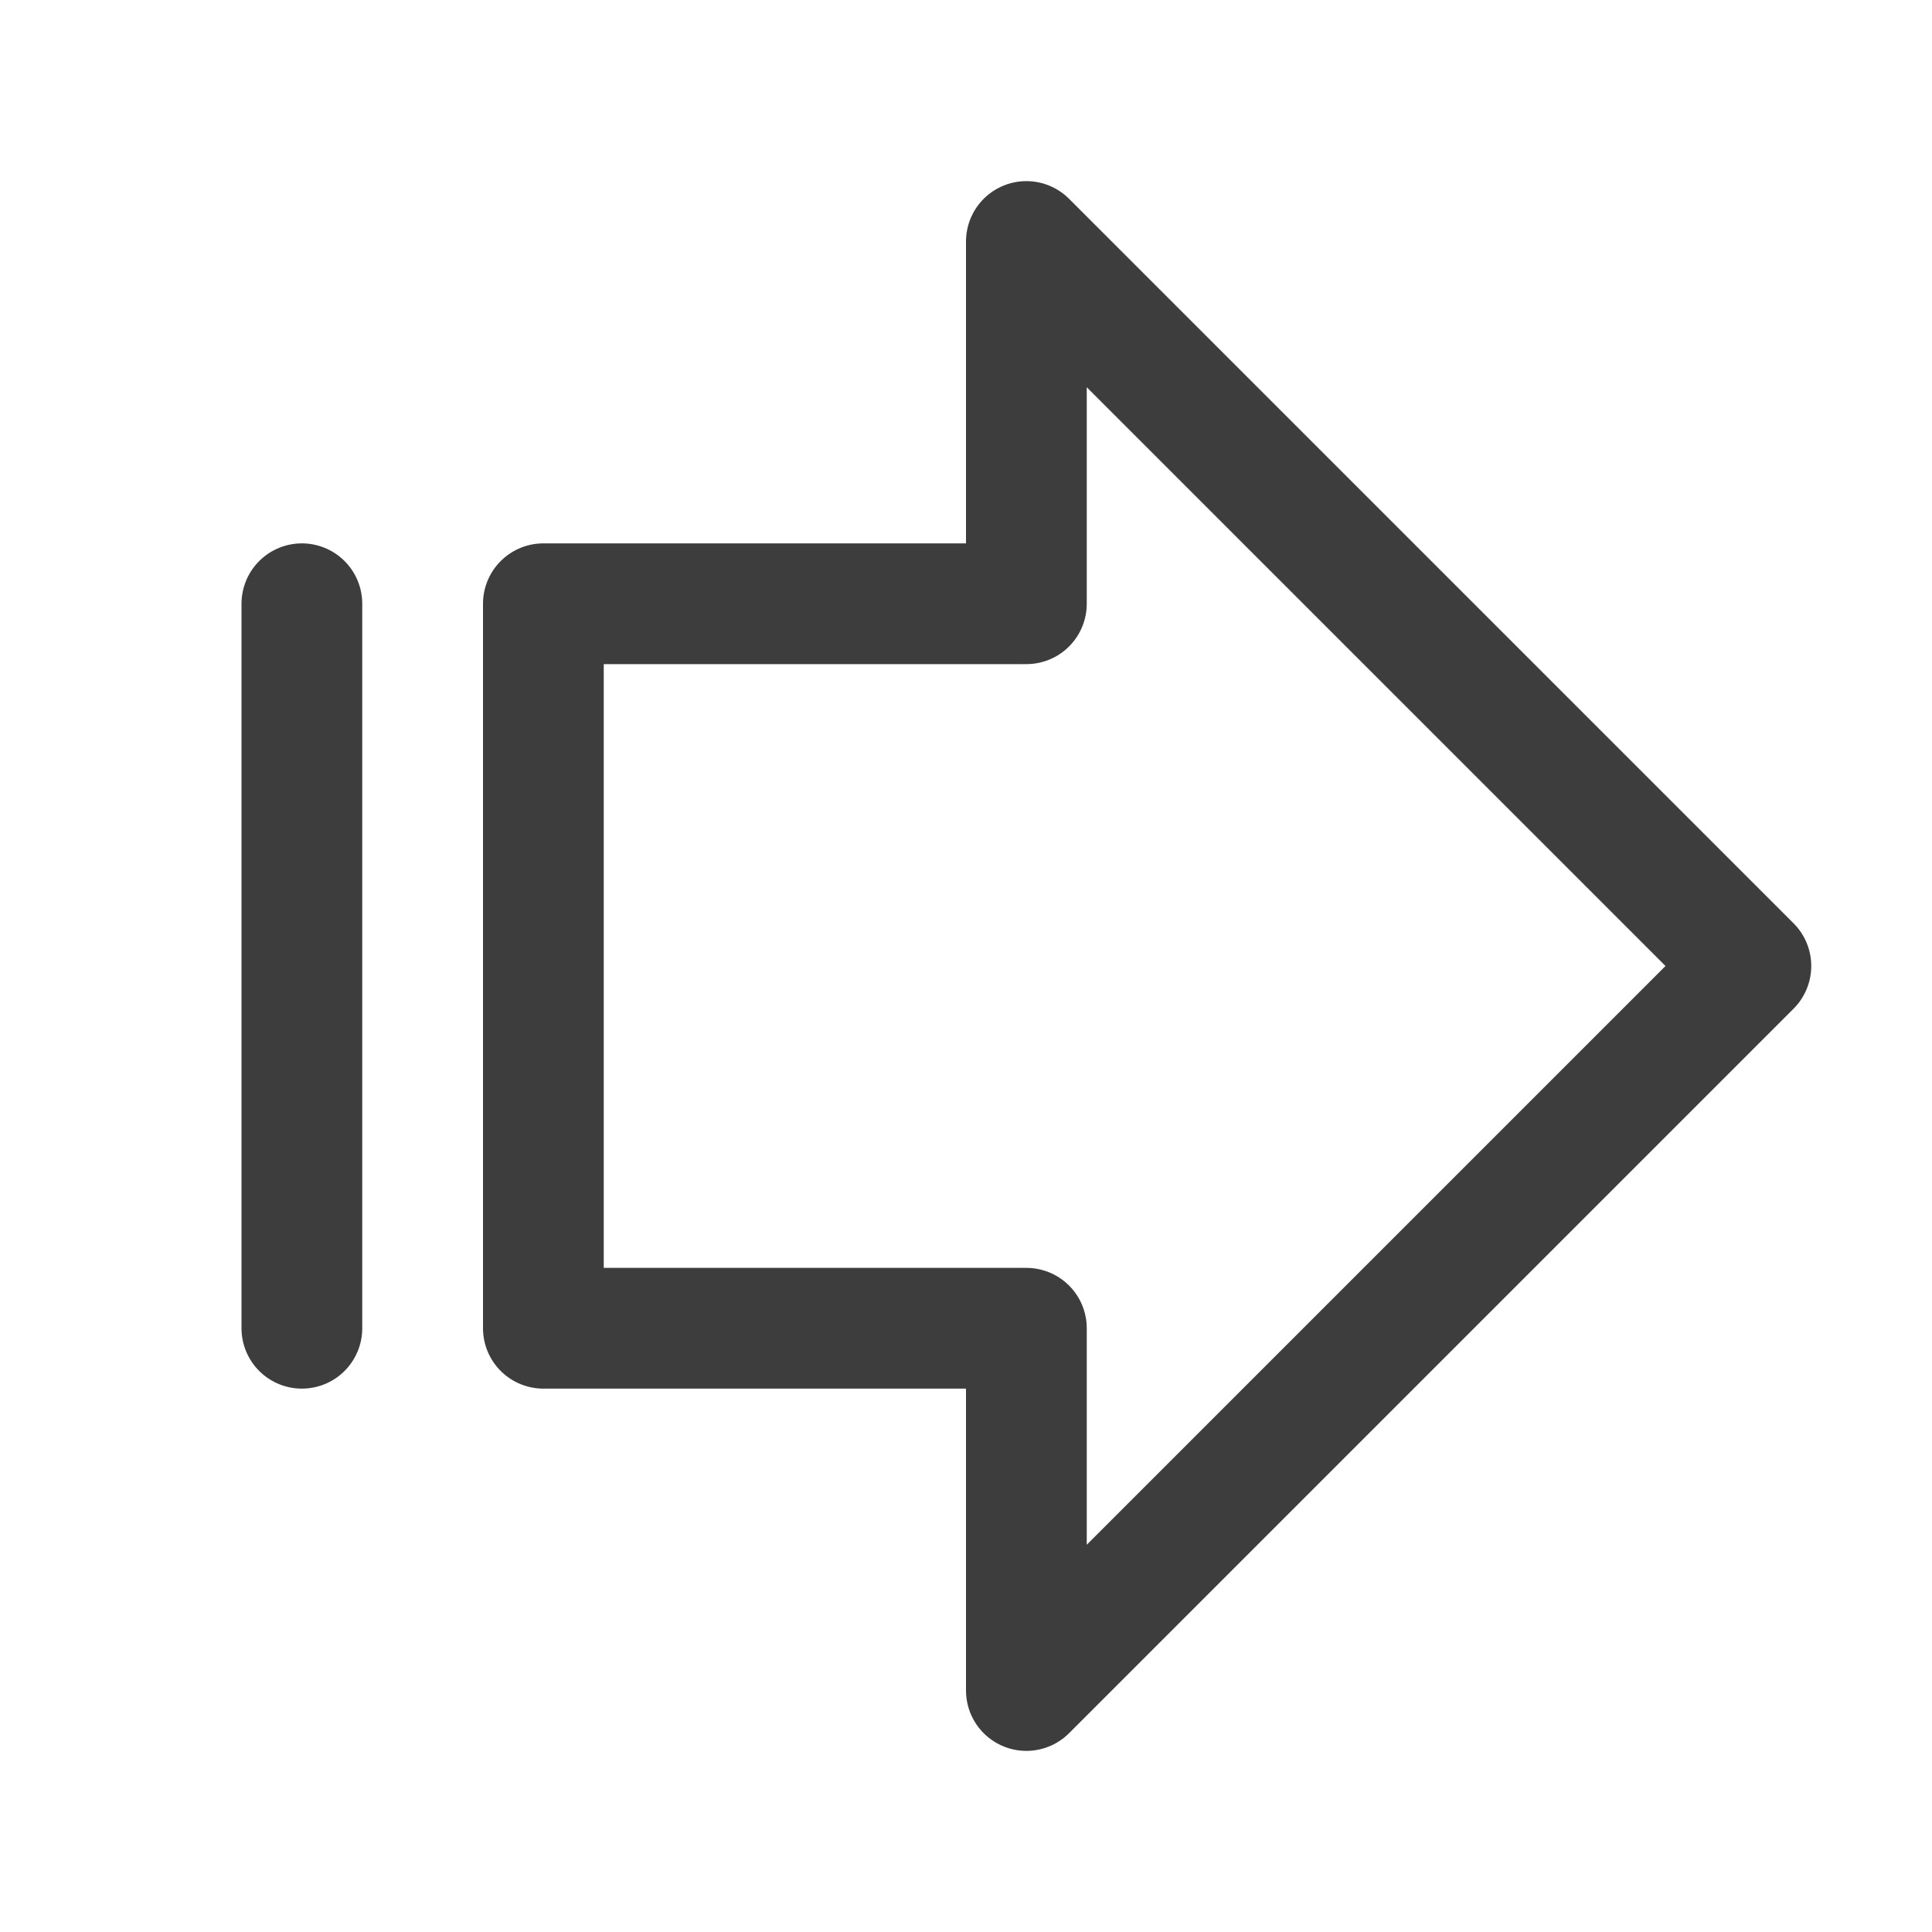<svg width="24" height="24" viewBox="0 0 24 24" fill="none" xmlns="http://www.w3.org/2000/svg">
<path d="M3.75 16.5V7.5M12.75 3L21.75 12L12.75 21V16.5H6.75V7.5H12.75V3Z" stroke="#3D3D3D" stroke-width="1.5" stroke-linecap="round" stroke-linejoin="round"/>
</svg>
